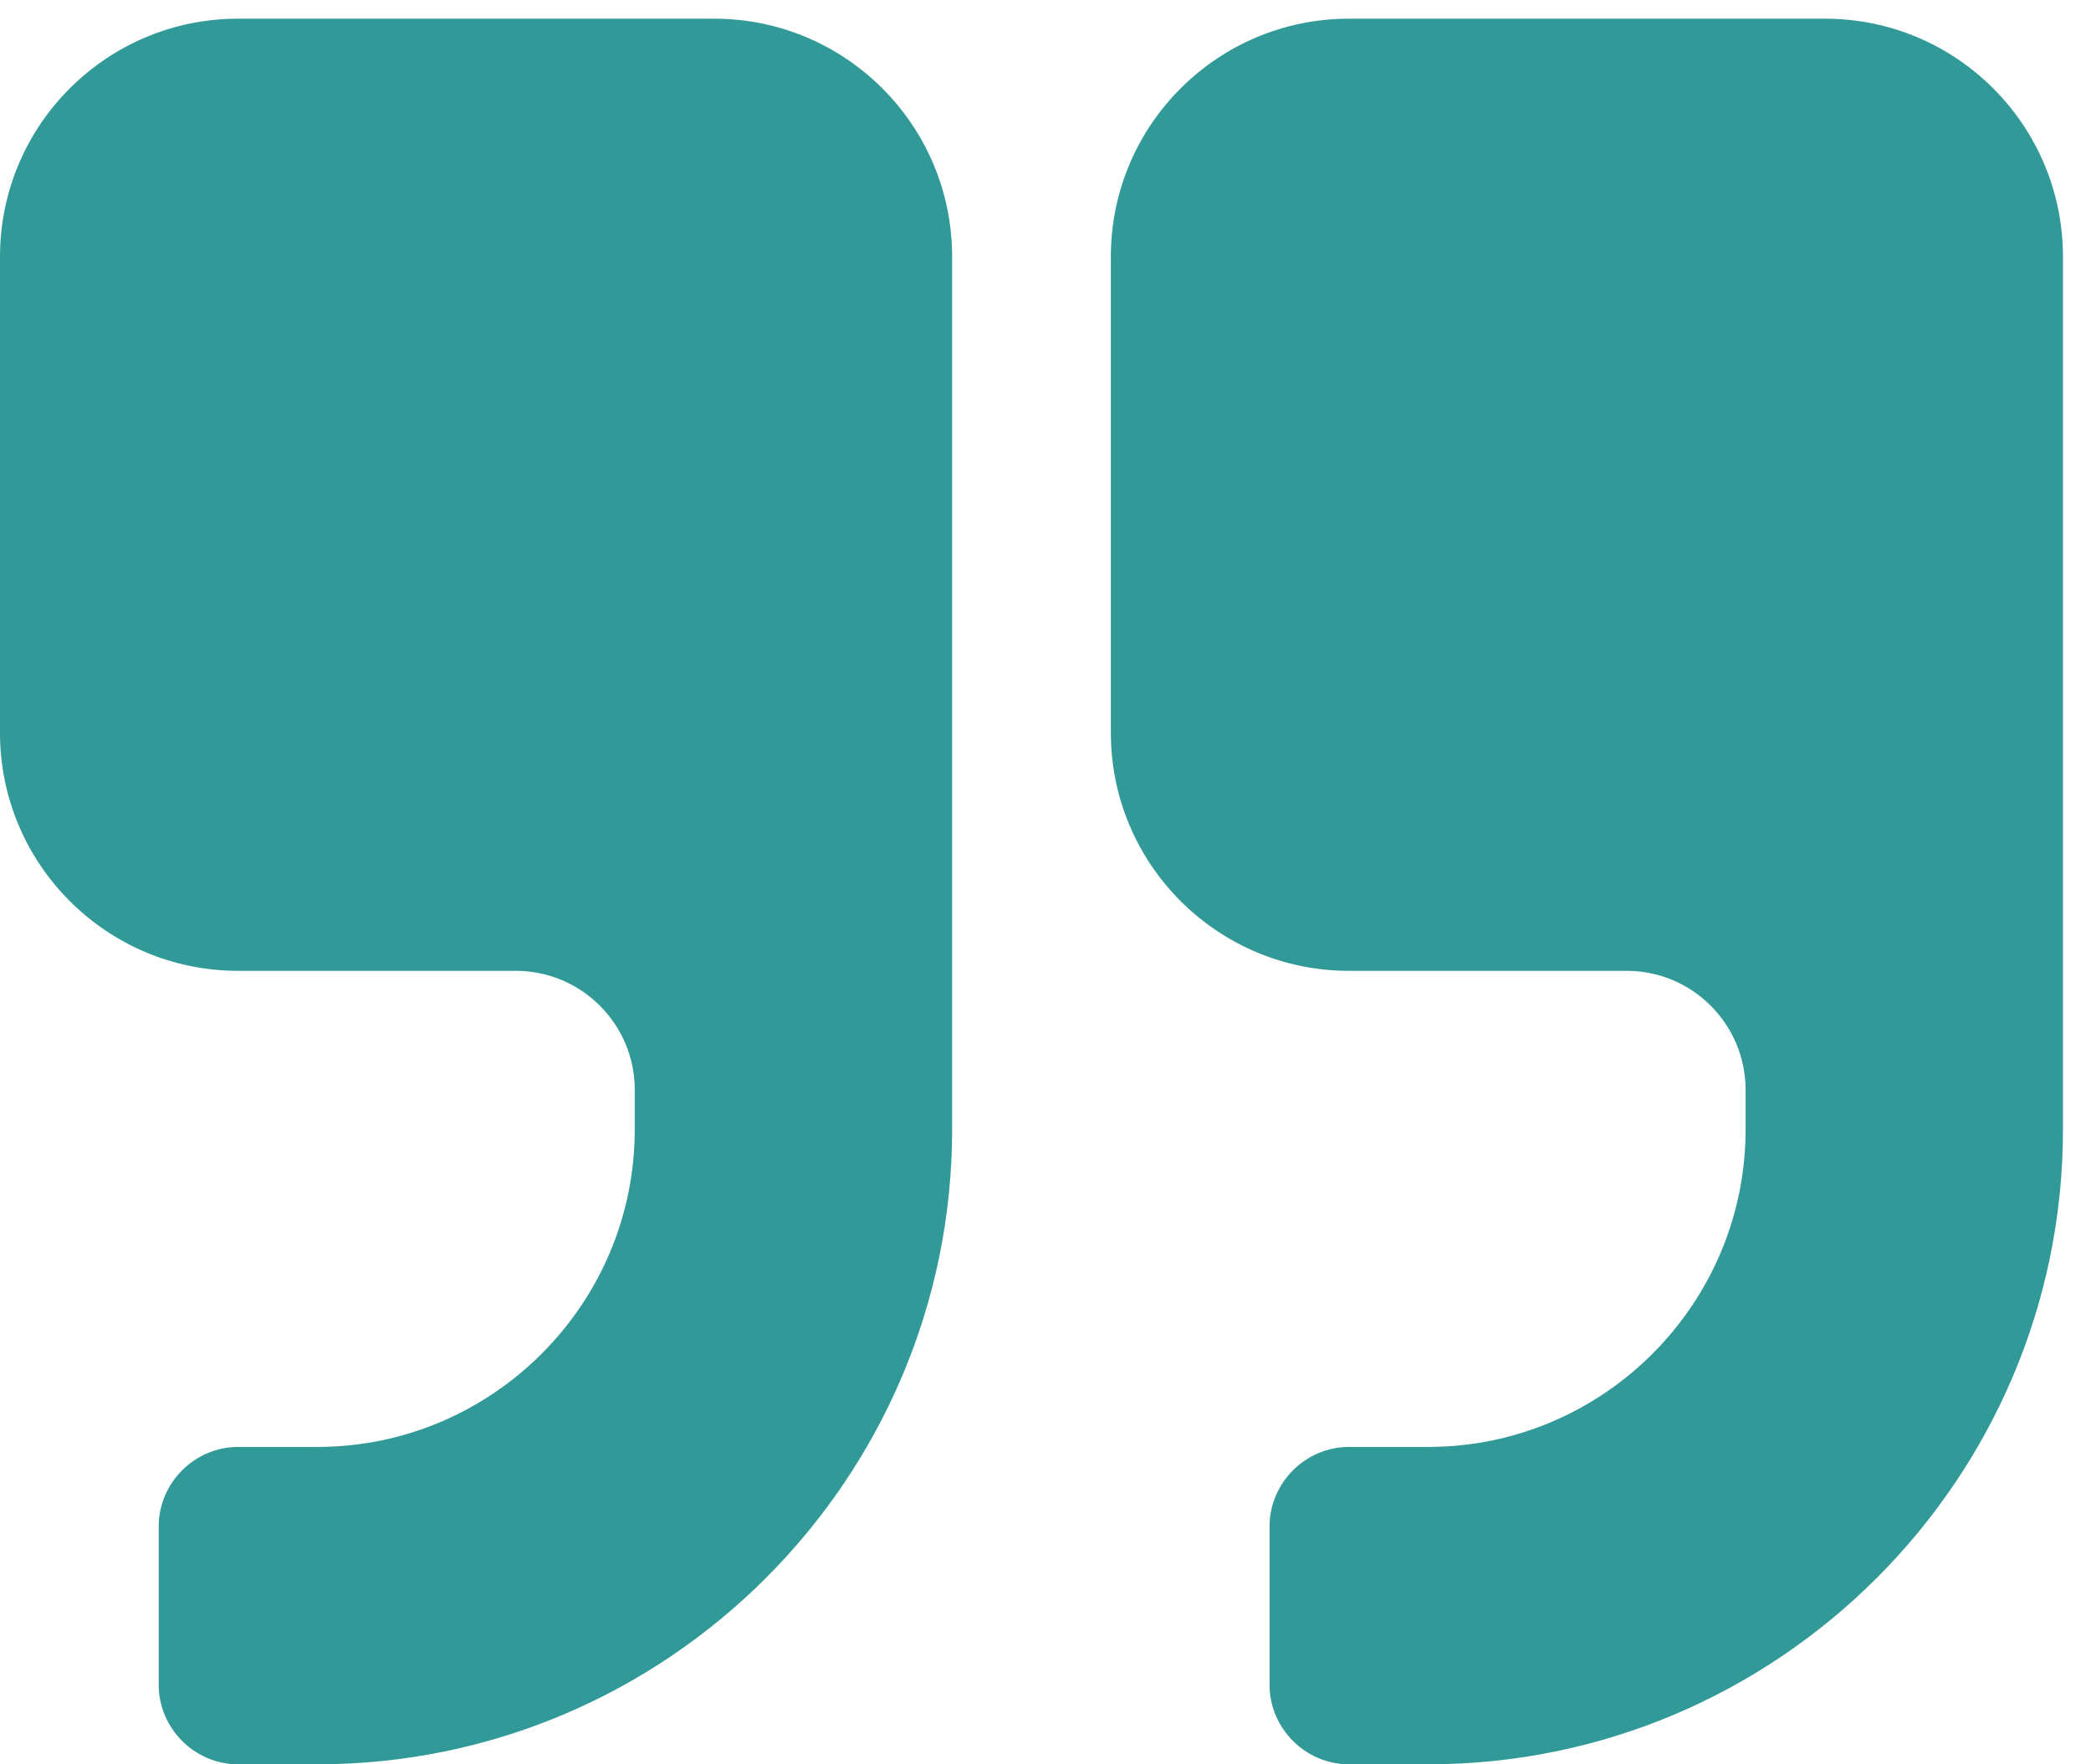 <svg width="32" height="27" viewBox="0 0 32 27" fill="none" xmlns="http://www.w3.org/2000/svg">
<path d="M14.571 3.929C14.571 1.917 12.94 0.286 10.929 0.286H3.643C1.632 0.286 0 1.917 0 3.929V11.214C0 13.225 1.632 14.857 3.643 14.857H7.893C8.898 14.857 9.714 15.673 9.714 16.679V17.286C9.714 19.961 7.532 22.143 4.857 22.143H3.643C2.979 22.143 2.429 22.693 2.429 23.357V25.786C2.429 26.45 2.979 27 3.643 27H4.857C10.208 27 14.571 22.636 14.571 17.286V3.929ZM31.571 3.929C31.571 1.917 29.94 0.286 27.929 0.286H20.643C18.632 0.286 17 1.917 17 3.929V11.214C17 13.225 18.632 14.857 20.643 14.857H24.893C25.898 14.857 26.714 15.673 26.714 16.679V17.286C26.714 19.961 24.532 22.143 21.857 22.143H20.643C19.979 22.143 19.429 22.693 19.429 23.357V25.786C19.429 26.45 19.979 27 20.643 27H21.857C27.208 27 31.571 22.636 31.571 17.286V3.929Z" fill="#329999"/>
</svg>
